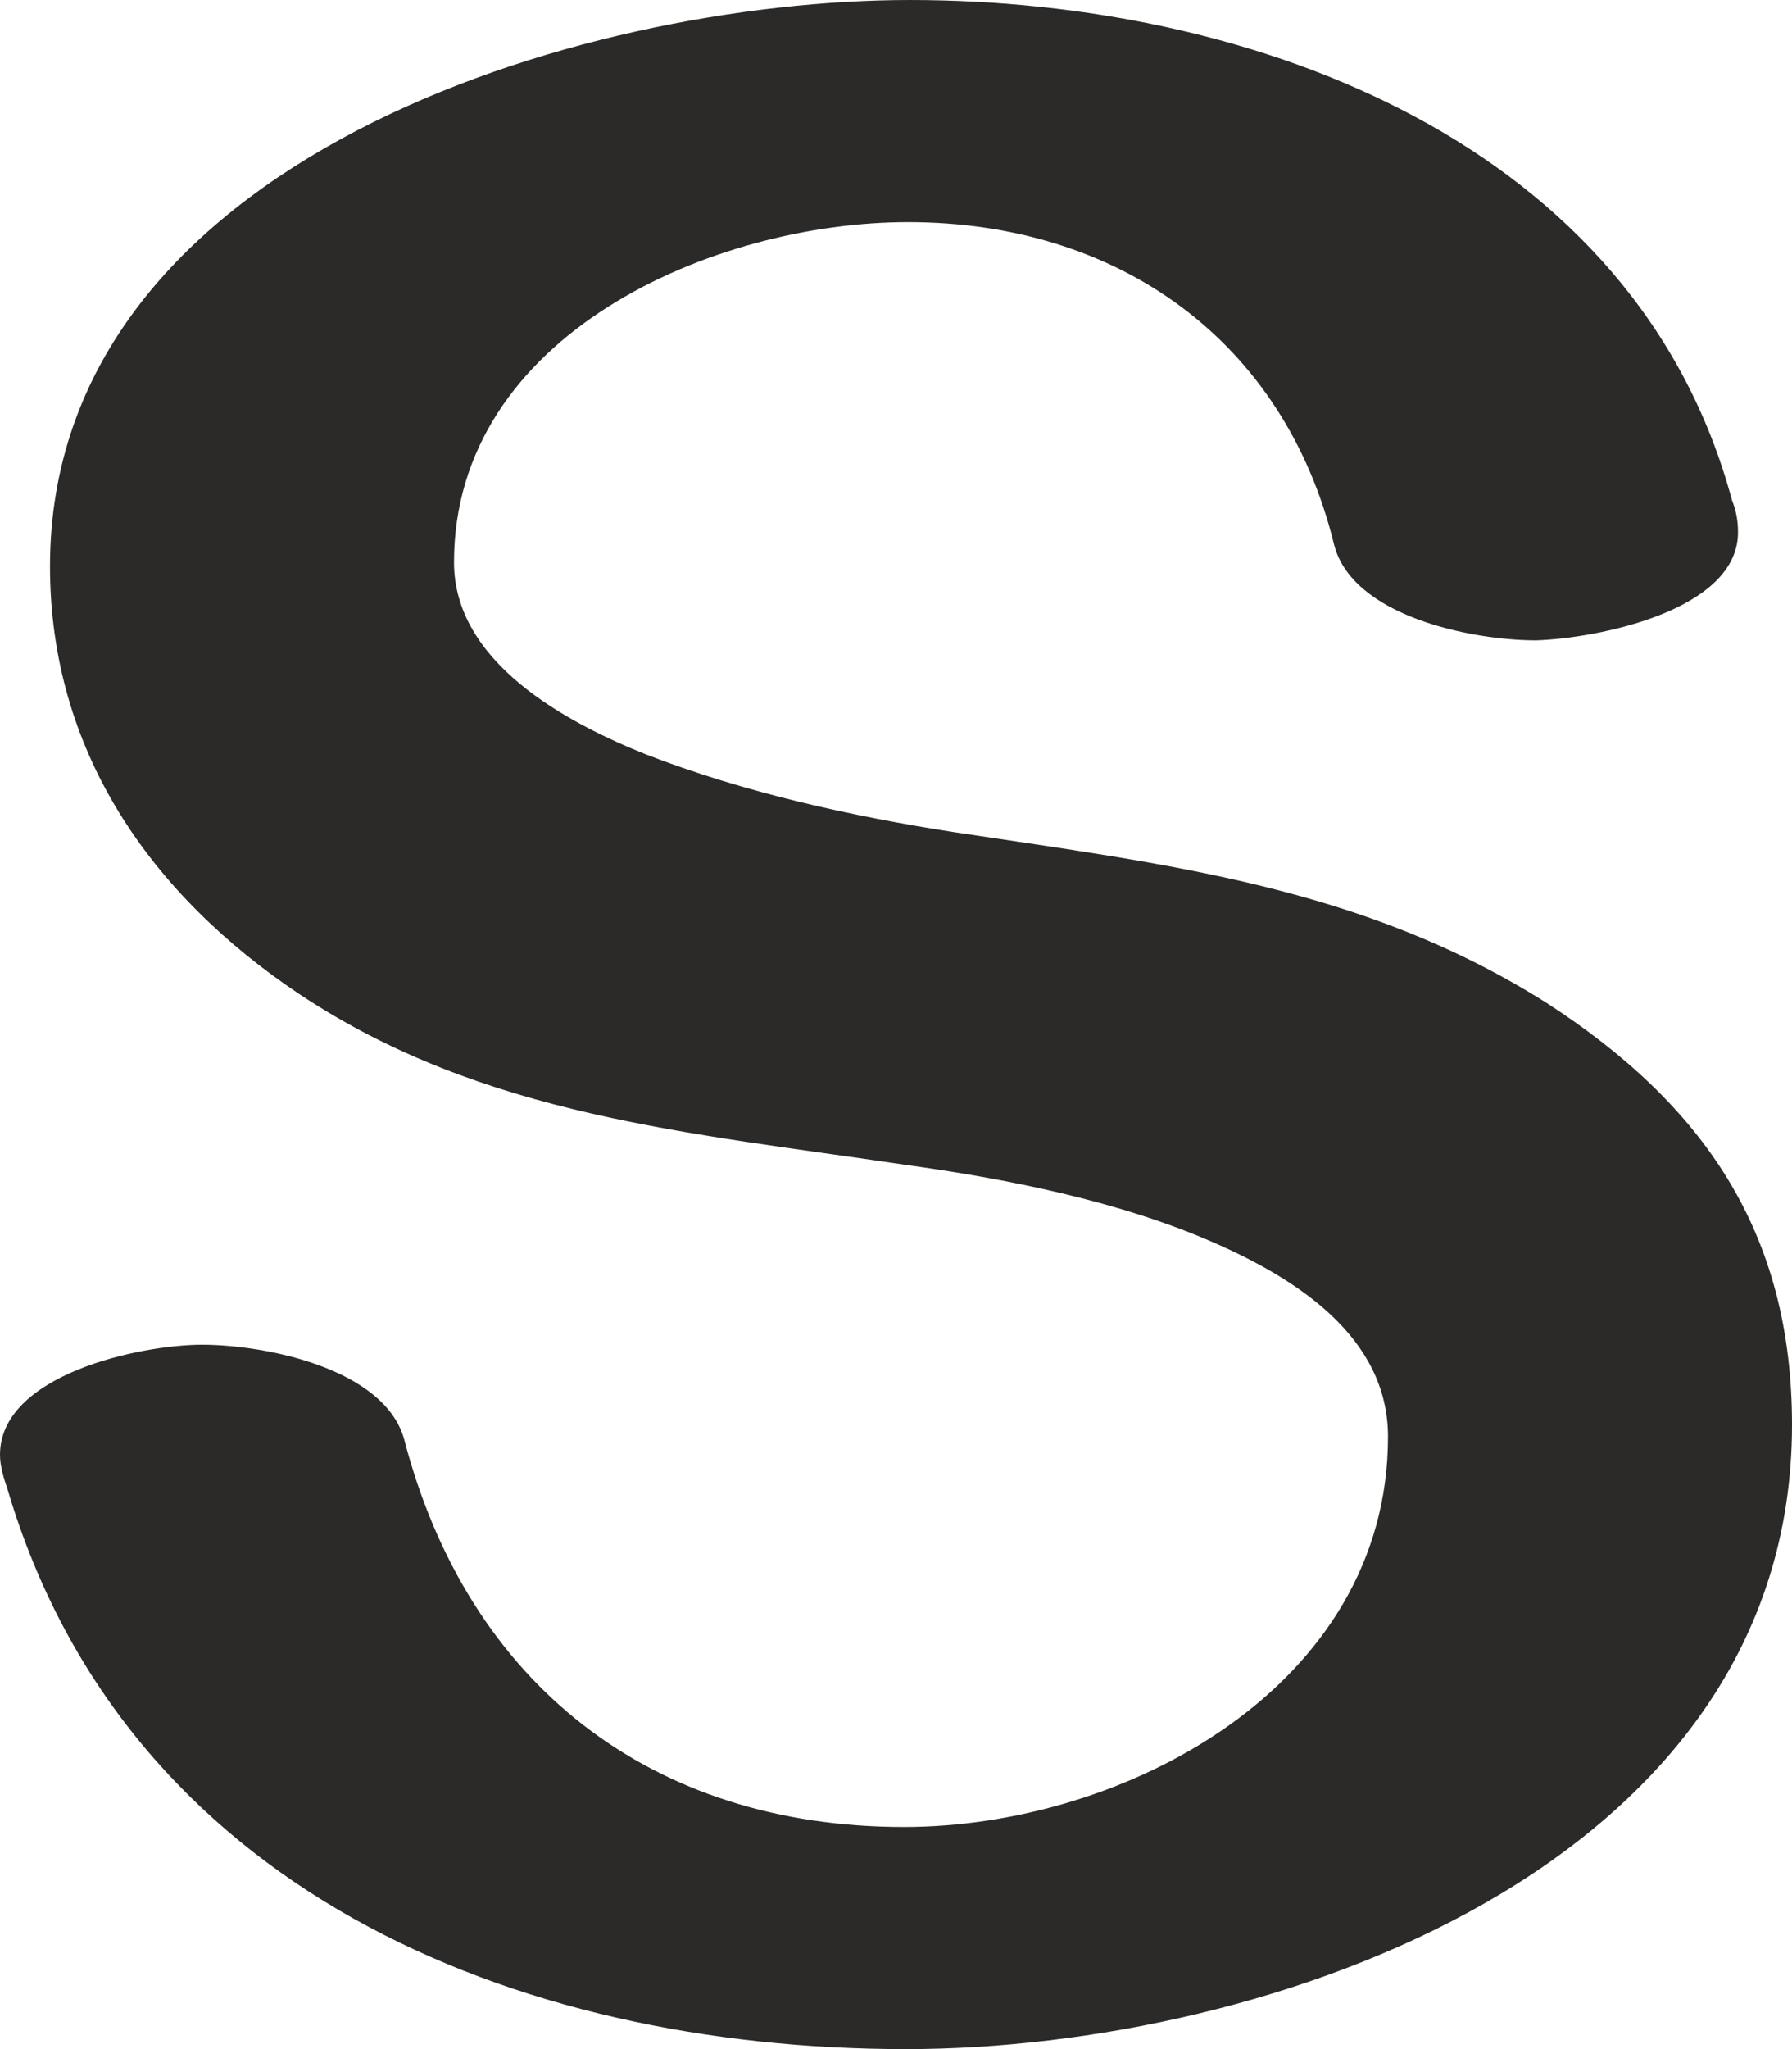 <?xml version="1.0" encoding="UTF-8"?>
<!DOCTYPE svg PUBLIC "-//W3C//DTD SVG 1.1//EN" "http://www.w3.org/Graphics/SVG/1.1/DTD/svg11.dtd">
<!-- Creator: CorelDRAW X8 -->
<svg xmlns="http://www.w3.org/2000/svg" xml:space="preserve" width="896px" height="1024px" version="1.1" style="shape-rendering:geometricPrecision; text-rendering:geometricPrecision; image-rendering:optimizeQuality; fill-rule:evenodd; clip-rule:evenodd"
viewBox="0 0 896 1024"
 xmlns:xlink="http://www.w3.org/1999/xlink">
 <defs>
  <style type="text/css">
   <![CDATA[
    .fil0 {fill:#2B2A29;fill-rule:nonzero}
   ]]>
  </style>
 </defs>
 <g id="Layer_x0020_1">
  <path class="fil0" d="M453 1024c182,0 443,-91 443,-312 0,-96 -44,-160 -123,-211 -92,-58 -189,-69 -295,-85 -52,-8 -106,-20 -155,-39 -40,-16 -96,-46 -96,-96 0,-114 130,-170 227,-170 105,0 188,59 213,161 9,36 69,48 101,48 31,-1 101,-15 101,-54 0,-6 -1,-11 -3,-16 -48,-178 -238,-250 -411,-250 -165,0 -430,80 -430,283 0,92 50,164 125,214 92,61 195,69 302,85 51,7 107,18 155,39 41,18 87,47 87,97 0,125 -132,195 -242,195 -126,0 -218,-71 -250,-194 -10,-35 -69,-47 -101,-47 -31,0 -101,15 -101,55 0,6 2,12 4,18 59,198 252,279 449,279z"/>
 </g>
</svg>
